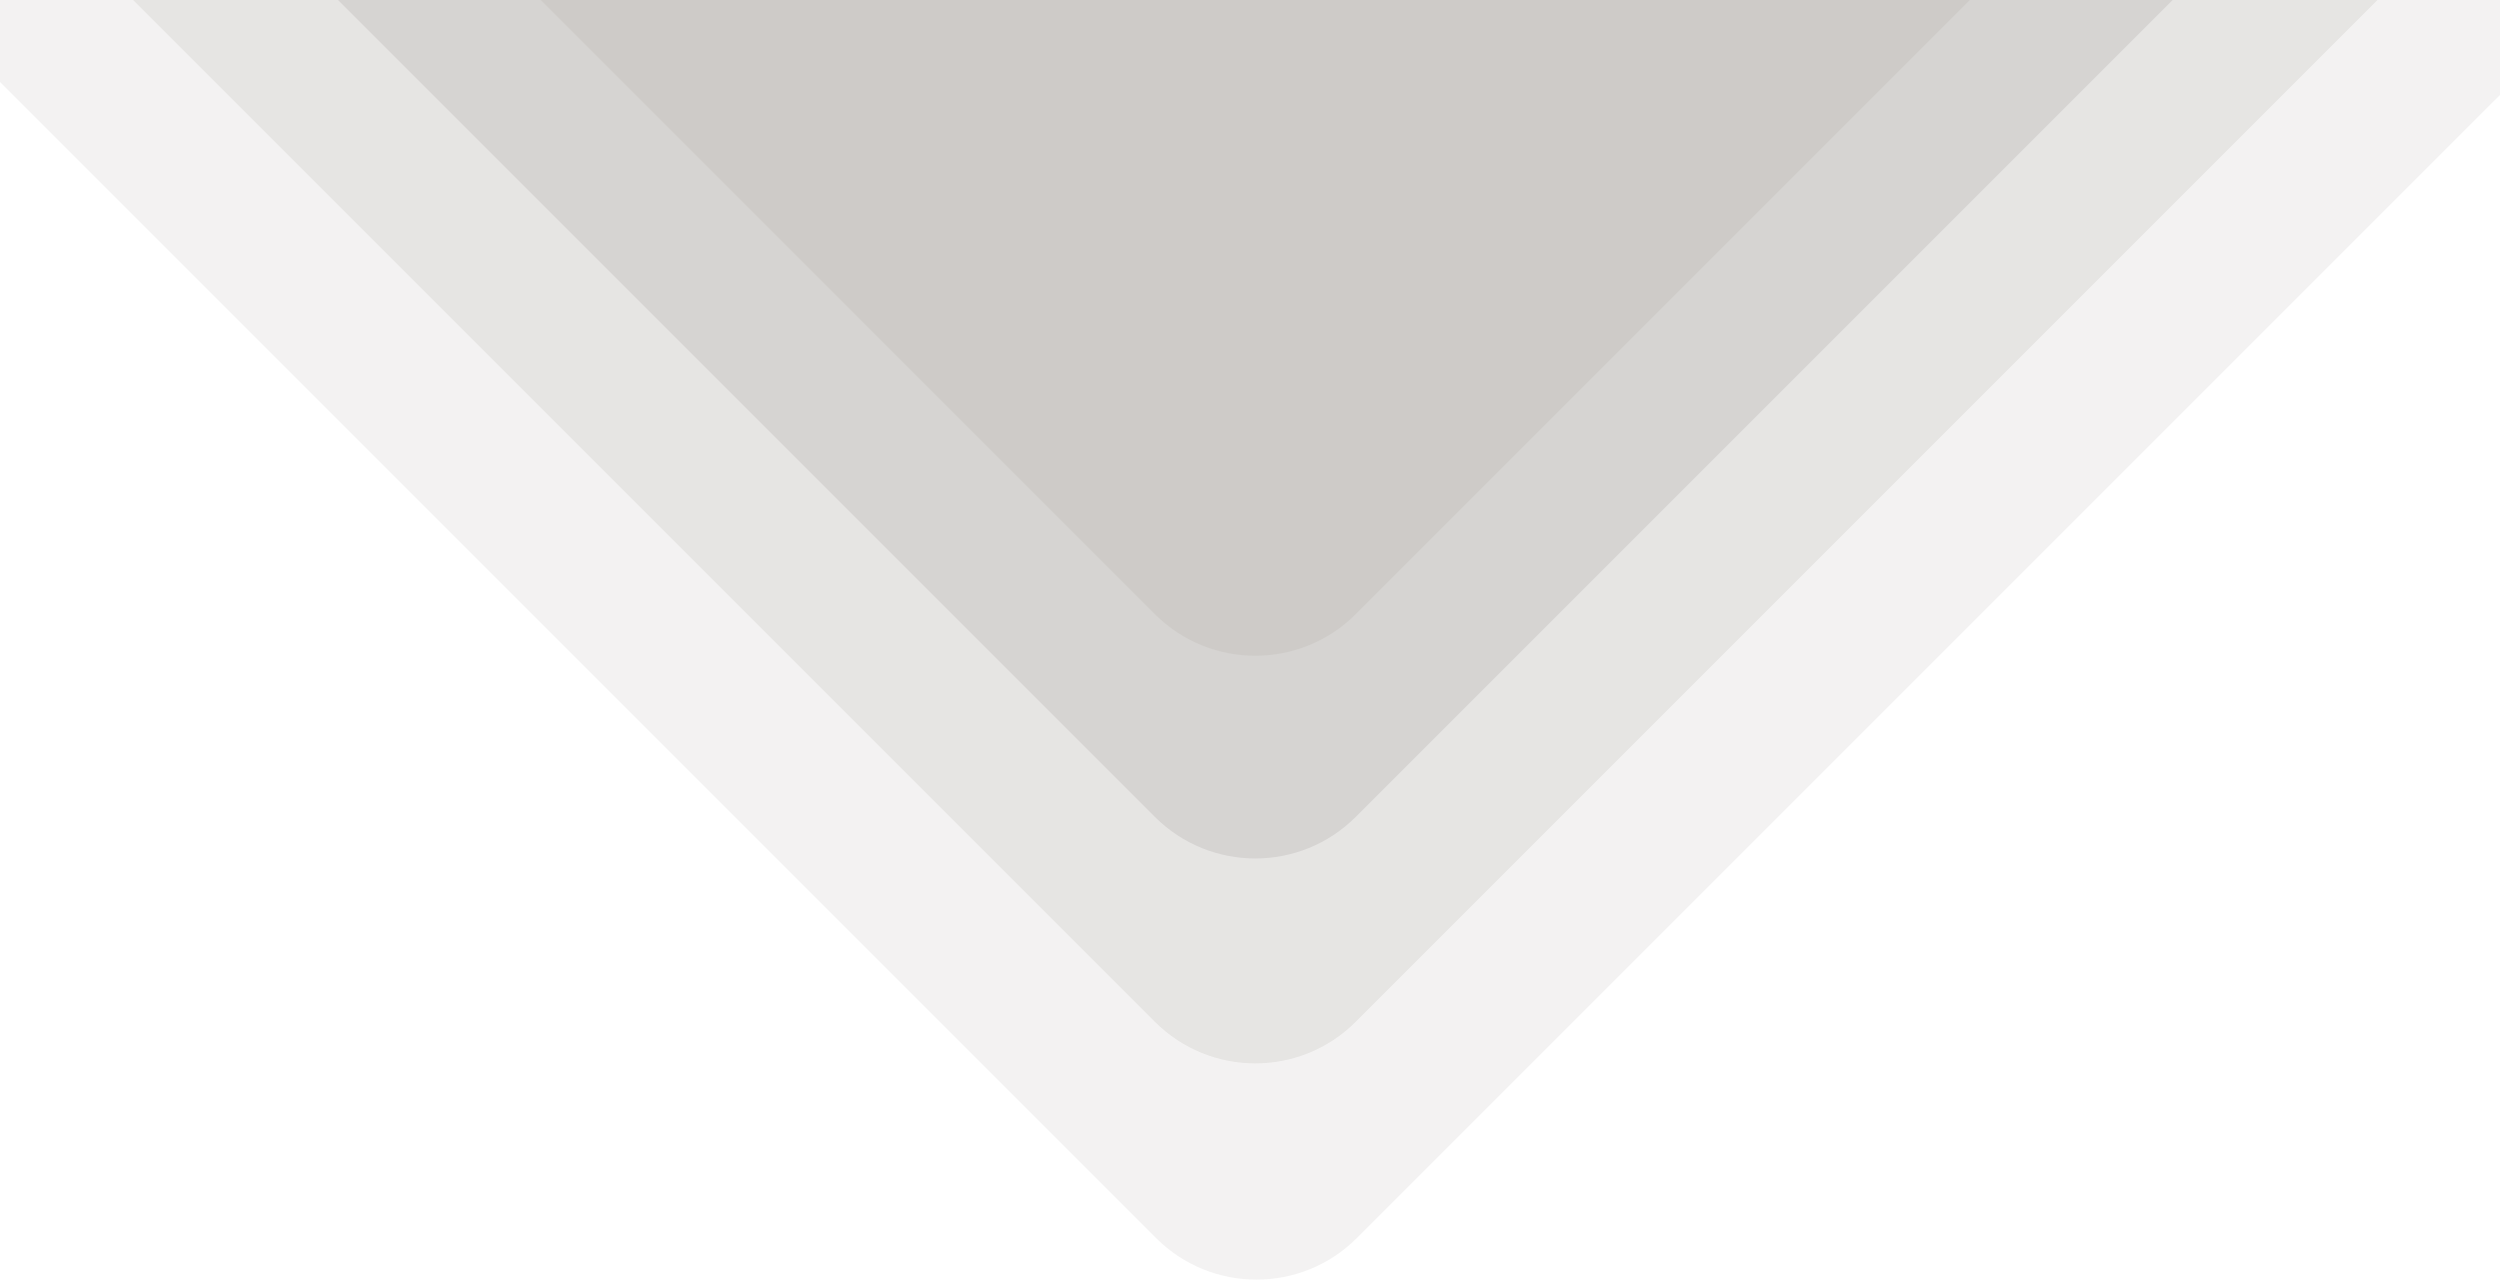 <svg width="1280" height="656" viewBox="0 0 1280 656" fill="none" xmlns="http://www.w3.org/2000/svg">
<g opacity="0.3">
<g opacity="0.9" clip-path="url(#clip0_3126_14431)">
<path opacity="0.2" d="M1913.61 -585L694.729 633.877C666.327 662.279 620.279 662.279 591.877 633.877L-627 -585L1913.61 -585Z" fill="#2B2015"/>
<path opacity="0.3" d="M1724.93 -507.637L694.143 523.154C665.741 551.556 619.692 551.556 591.291 523.154L-439.5 -507.637L1724.93 -507.637Z" fill="#2B2015"/>
<path opacity="0.5" d="M1508.49 -396.121L694.142 418.226C665.74 446.628 619.691 446.628 591.29 418.226L-223.058 -396.121L1508.49 -396.121Z" fill="#2B2015"/>
<path opacity="0.5" d="M1302.87 -294.303L694.141 314.423C665.739 342.825 619.691 342.825 591.289 314.423L-17.437 -294.303L1302.87 -294.303Z" fill="#2B2015"/>
</g>
</g>
<defs>
<clipPath id="clip0_3126_14431">
<rect width="950.303" height="1318.79" fill="white" transform="translate(1288 -294.303) rotate(90)"/>
</clipPath>
</defs>
</svg>
